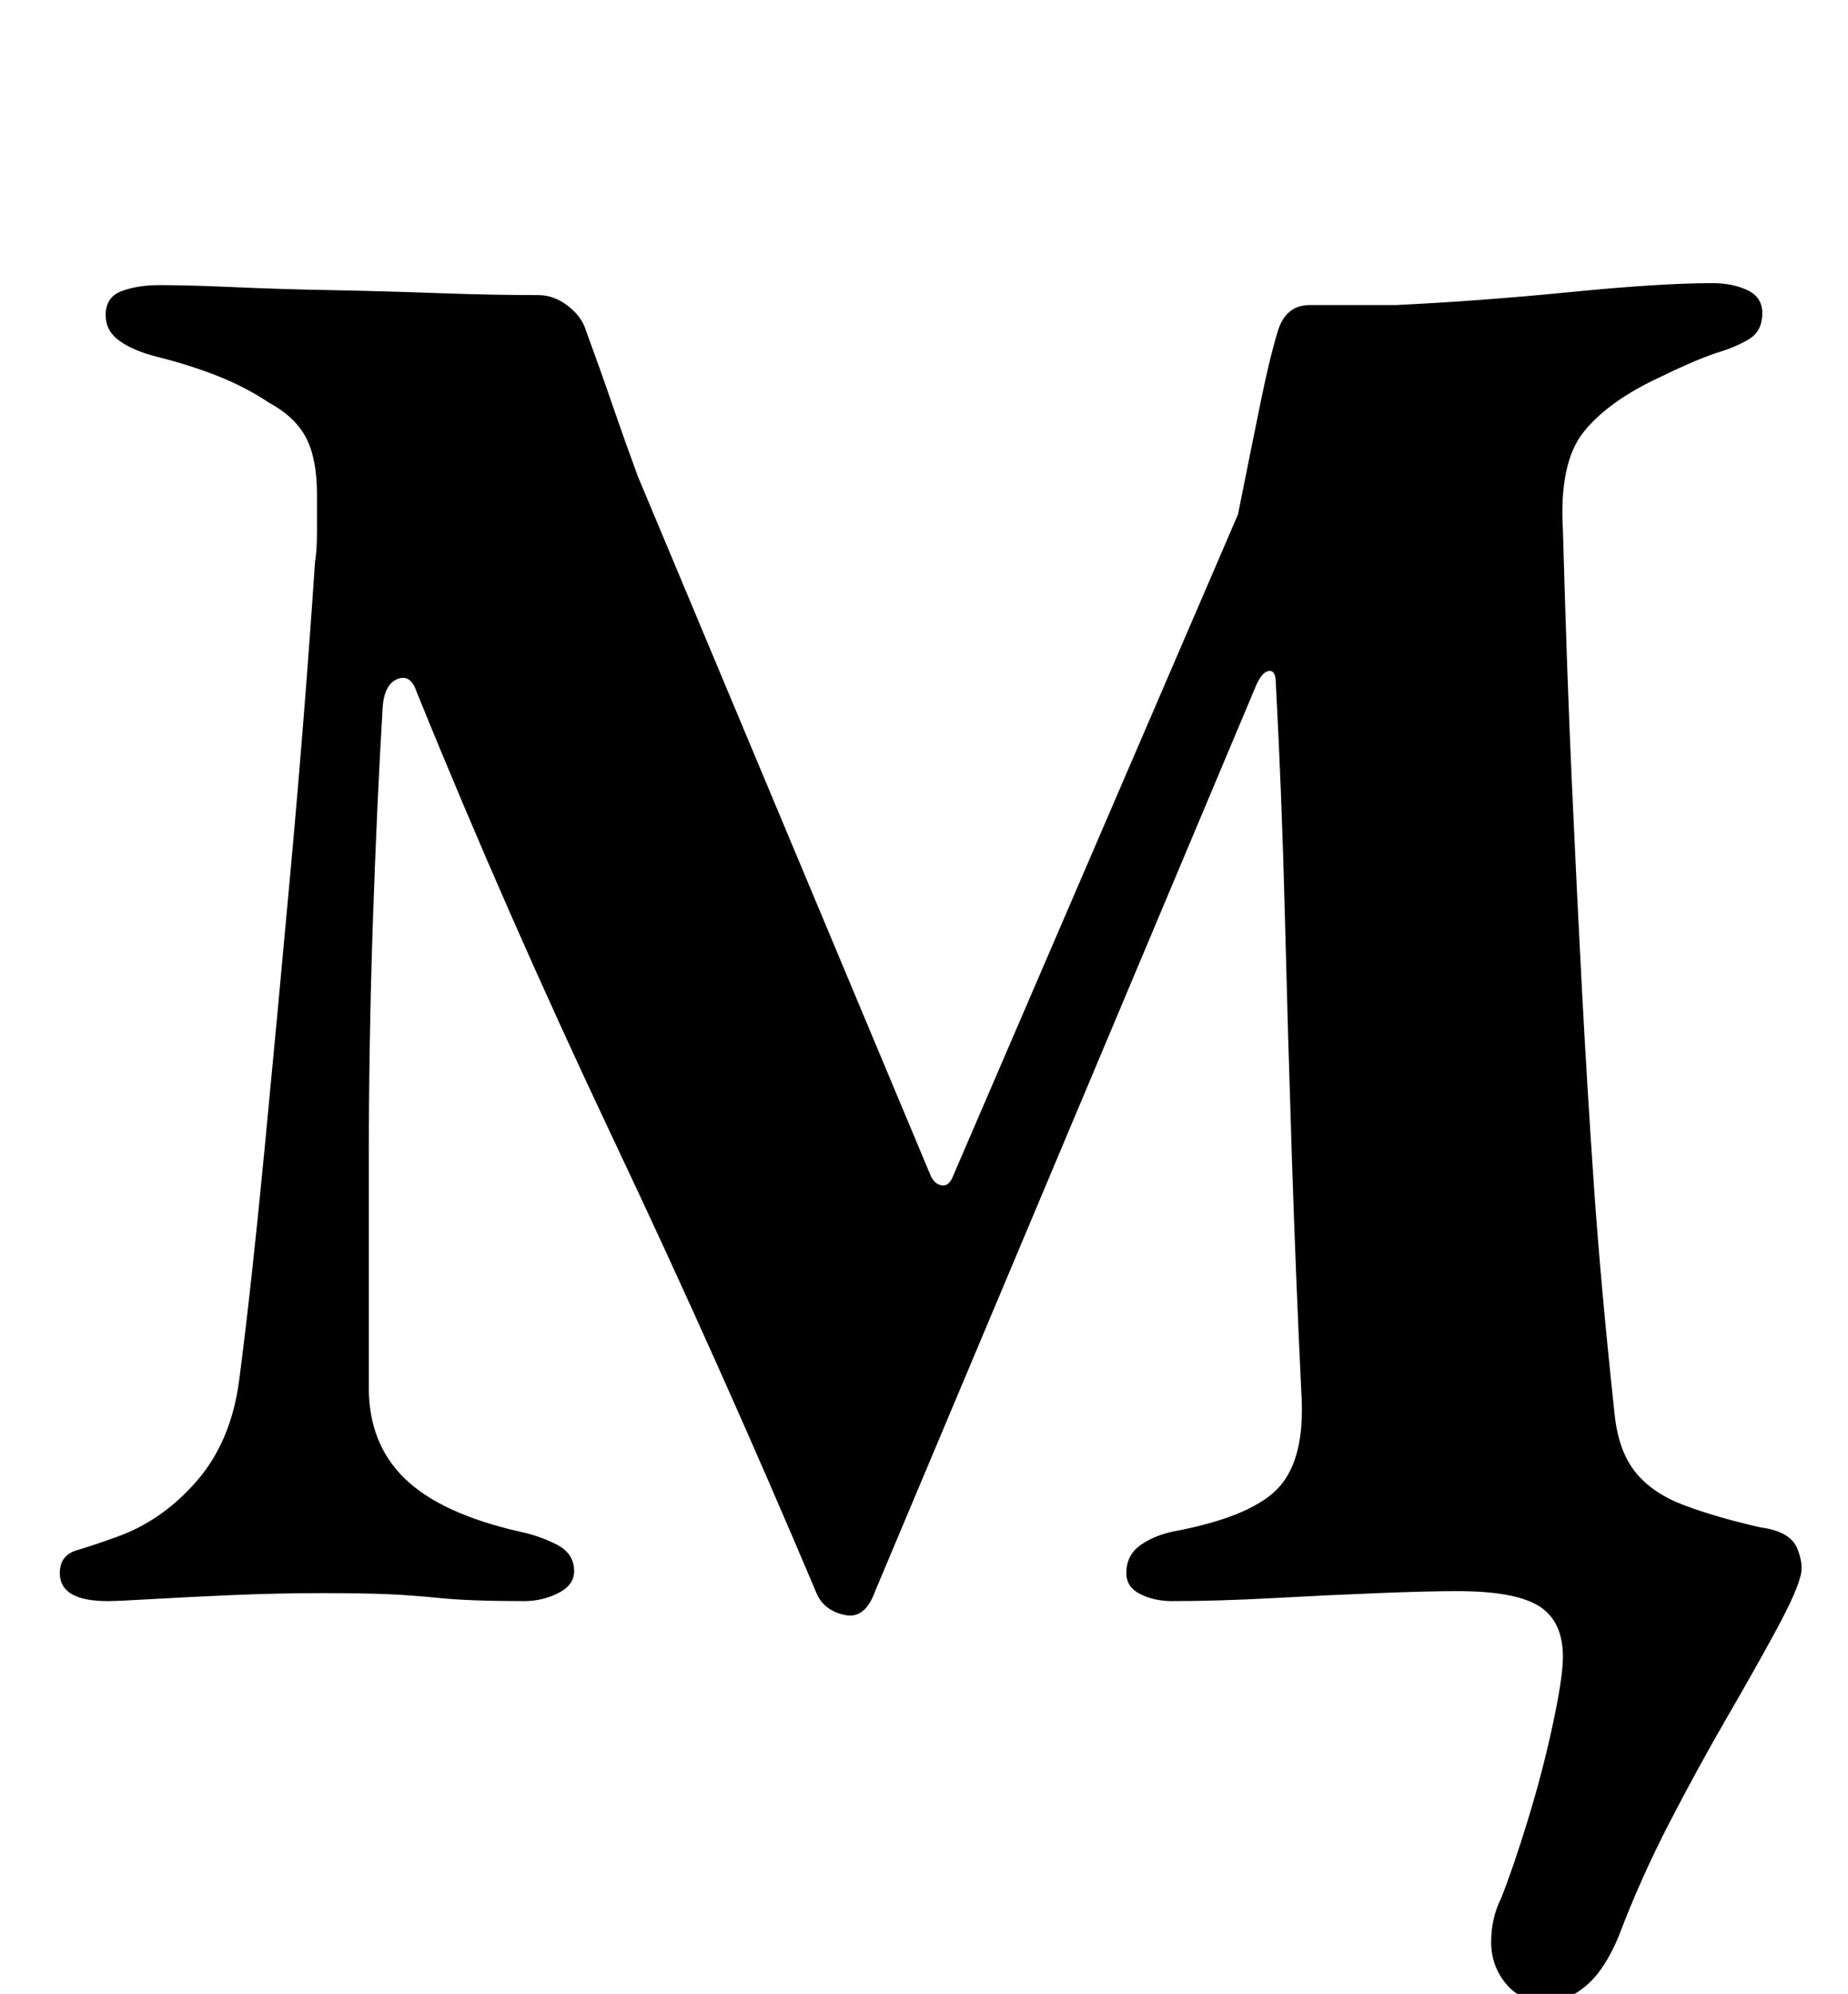 <?xml version="1.0" standalone="no"?>
<!DOCTYPE svg PUBLIC "-//W3C//DTD SVG 1.1//EN" "http://www.w3.org/Graphics/SVG/1.1/DTD/svg11.dtd" >
<svg xmlns="http://www.w3.org/2000/svg" xmlns:xlink="http://www.w3.org/1999/xlink" version="1.1" viewBox="-10 0 927 1000">
  <g transform="matrix(1 0 0 -1 0 800)">
   <path fill="currentColor"
d="M766 -204q-13 0 -20.5 9t-7.5 21t5 22q6 15 13.5 39.5t12.5 48t5 33.5q0 18 -12 25.5t-41 7.5q-15 0 -40 -1t-52.5 -2.5t-50.5 -1.5q-9 0 -16 3.5t-7 10.5q0 9 7 14t17 7q37 7 51 20.5t13 44.5q-3 62 -5 123.5t-3.5 121t-4.5 115.5q0 7 -3.5 6.5t-6.5 -7.5l-191 -454
q-5 -14 -15 -12t-14 10q-49 116 -102.5 229t-98.5 224q-3 9 -9.5 6.5t-7.5 -13.5q-3 -50 -5 -109.5t-2 -120v-112.5q0 -28 18 -45.5t57 -26.5q10 -2 19 -6.5t9 -13.5q0 -7 -8 -11t-17 -4q-27 0 -42 1.5t-27 2t-33 0.5q-22 0 -45 -1t-40 -2t-22 -1q-12 0 -18 3.5t-6 10.5
q0 9 8.5 11.5t19.5 6.5q23 8 40.5 28t21.5 51q6 46 12.5 113.5t13.5 144.5t12 152q1 6 1 15v19q0 18 -5.5 28.5t-18.5 17.5q-12 8 -26 13.5t-30 9.5q-12 3 -19 8t-7 13q0 9 8 12t19 3q15 0 37 -1t48.5 -1.5t54 -1.5t50.5 -1q8 0 15 -5.5t9 -12.5q7 -19 13 -36.5t13 -36.5
l147 -351q2 -4 5.5 -4.5t5.5 4.5l143 332q7 35 11.5 57t8.5 35t16 13h43q42 2 87.5 6.5t71.5 4.5q10 0 17.5 -3.5t7.5 -11.5q0 -9 -6.5 -13t-16.5 -7q-6 -2 -14 -5.5t-14 -6.5q-26 -12 -38.5 -27.5t-10.5 -49.5q2 -72 4.5 -127t5 -102.5t6 -98.5t10.5 -116q2 -18 10.5 -28.5
t24.5 -16.5t38 -11q15 -2 18.5 -10.5t1.5 -14.5q-2 -8 -12 -26.5t-24.5 -43.5t-29 -53t-25.5 -57q-7 -17 -16.5 -25t-19.5 -8z" />
  </g>

</svg>
